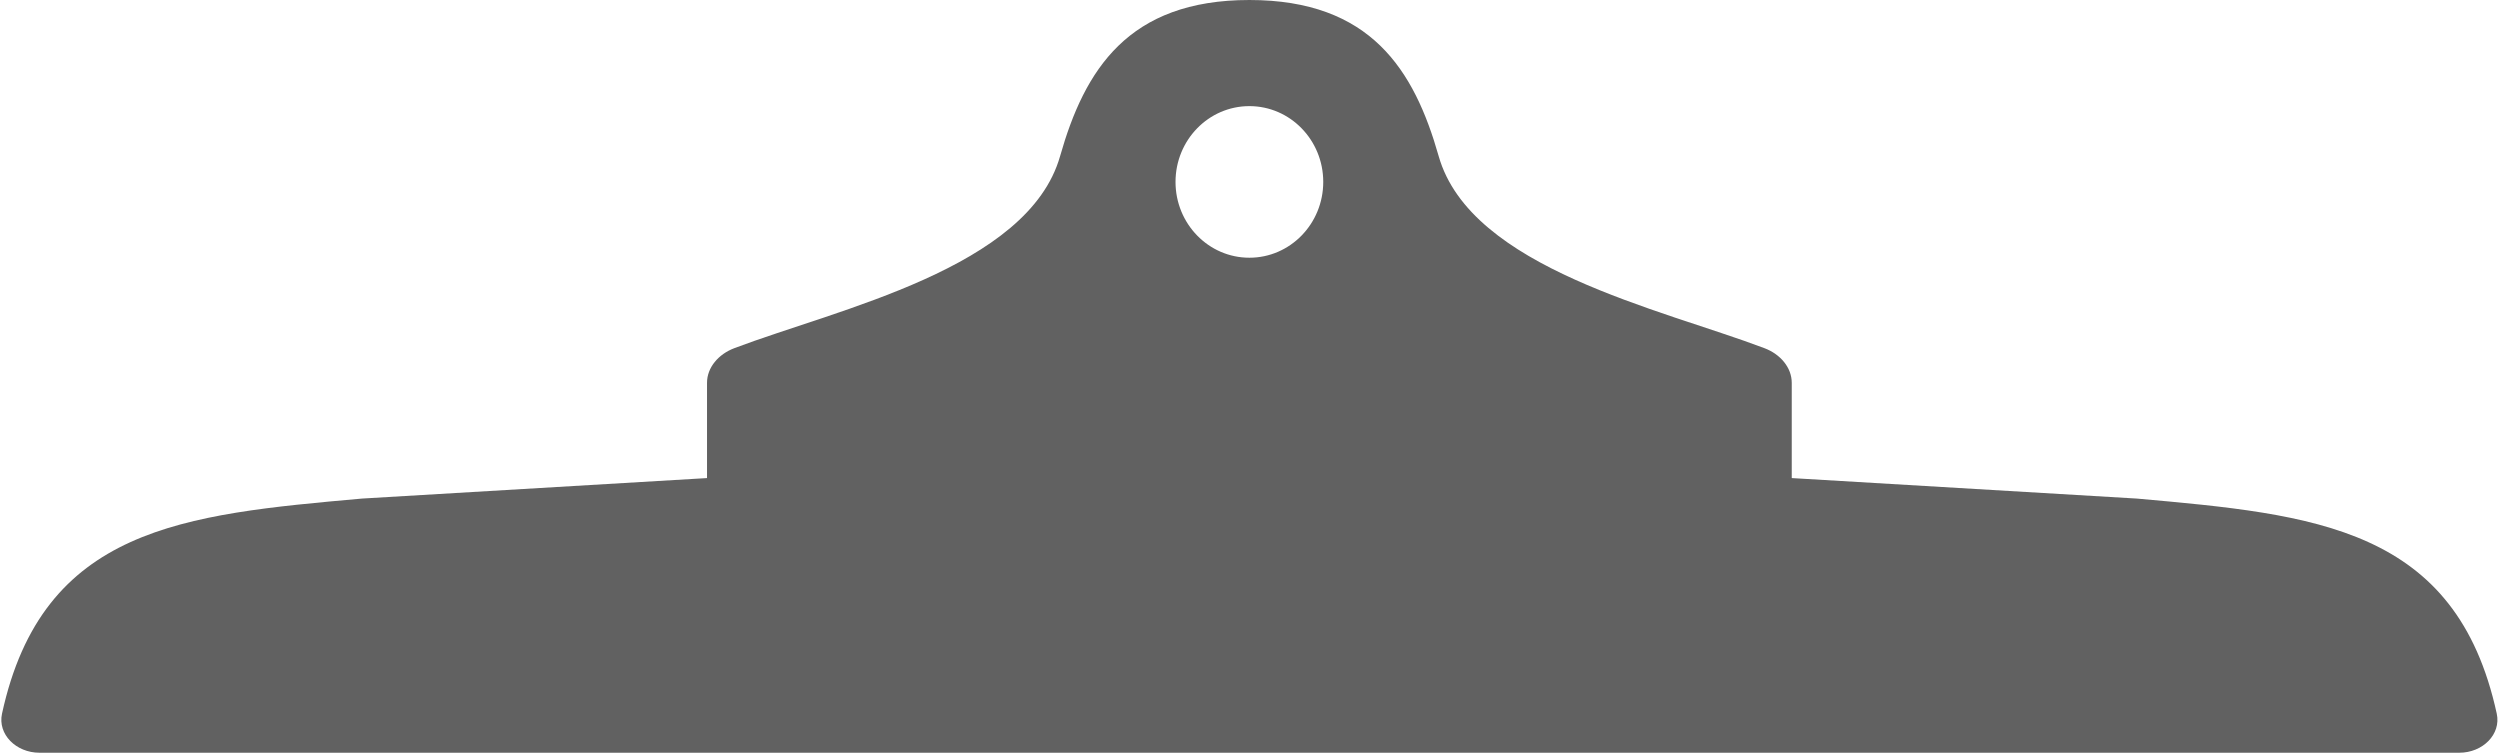 <svg width="641" height="193" viewBox="0 0 641 193" fill="none" xmlns="http://www.w3.org/2000/svg">
<path fill-rule="evenodd" clip-rule="evenodd" d="M181.28 98.154V122.579L92.803 127.833C47.124 131.917 10.923 135.154 0.514 182.99C-0.632 188.256 4.089 193 10.119 193H630.564C636.594 193 641.315 188.256 640.169 182.99C629.76 135.154 593.559 131.917 547.88 127.833L459.404 122.579V98.154C459.404 94.231 456.48 90.817 452.422 89.278C425.936 79.236 377.047 68.811 368.873 40.028C362.603 17.949 351.453 0 320.342 0C289.231 0 278.081 17.949 271.81 40.028C263.636 68.811 214.747 79.236 188.262 89.278C184.204 90.817 181.28 94.231 181.28 98.154ZM320.342 66.079C330.801 66.079 339.28 57.378 339.28 46.644C339.28 35.91 330.801 27.209 320.342 27.209C309.882 27.209 301.403 35.91 301.403 46.644C301.403 57.378 309.882 66.079 320.342 66.079Z" fill="#616161"/>
</svg>
